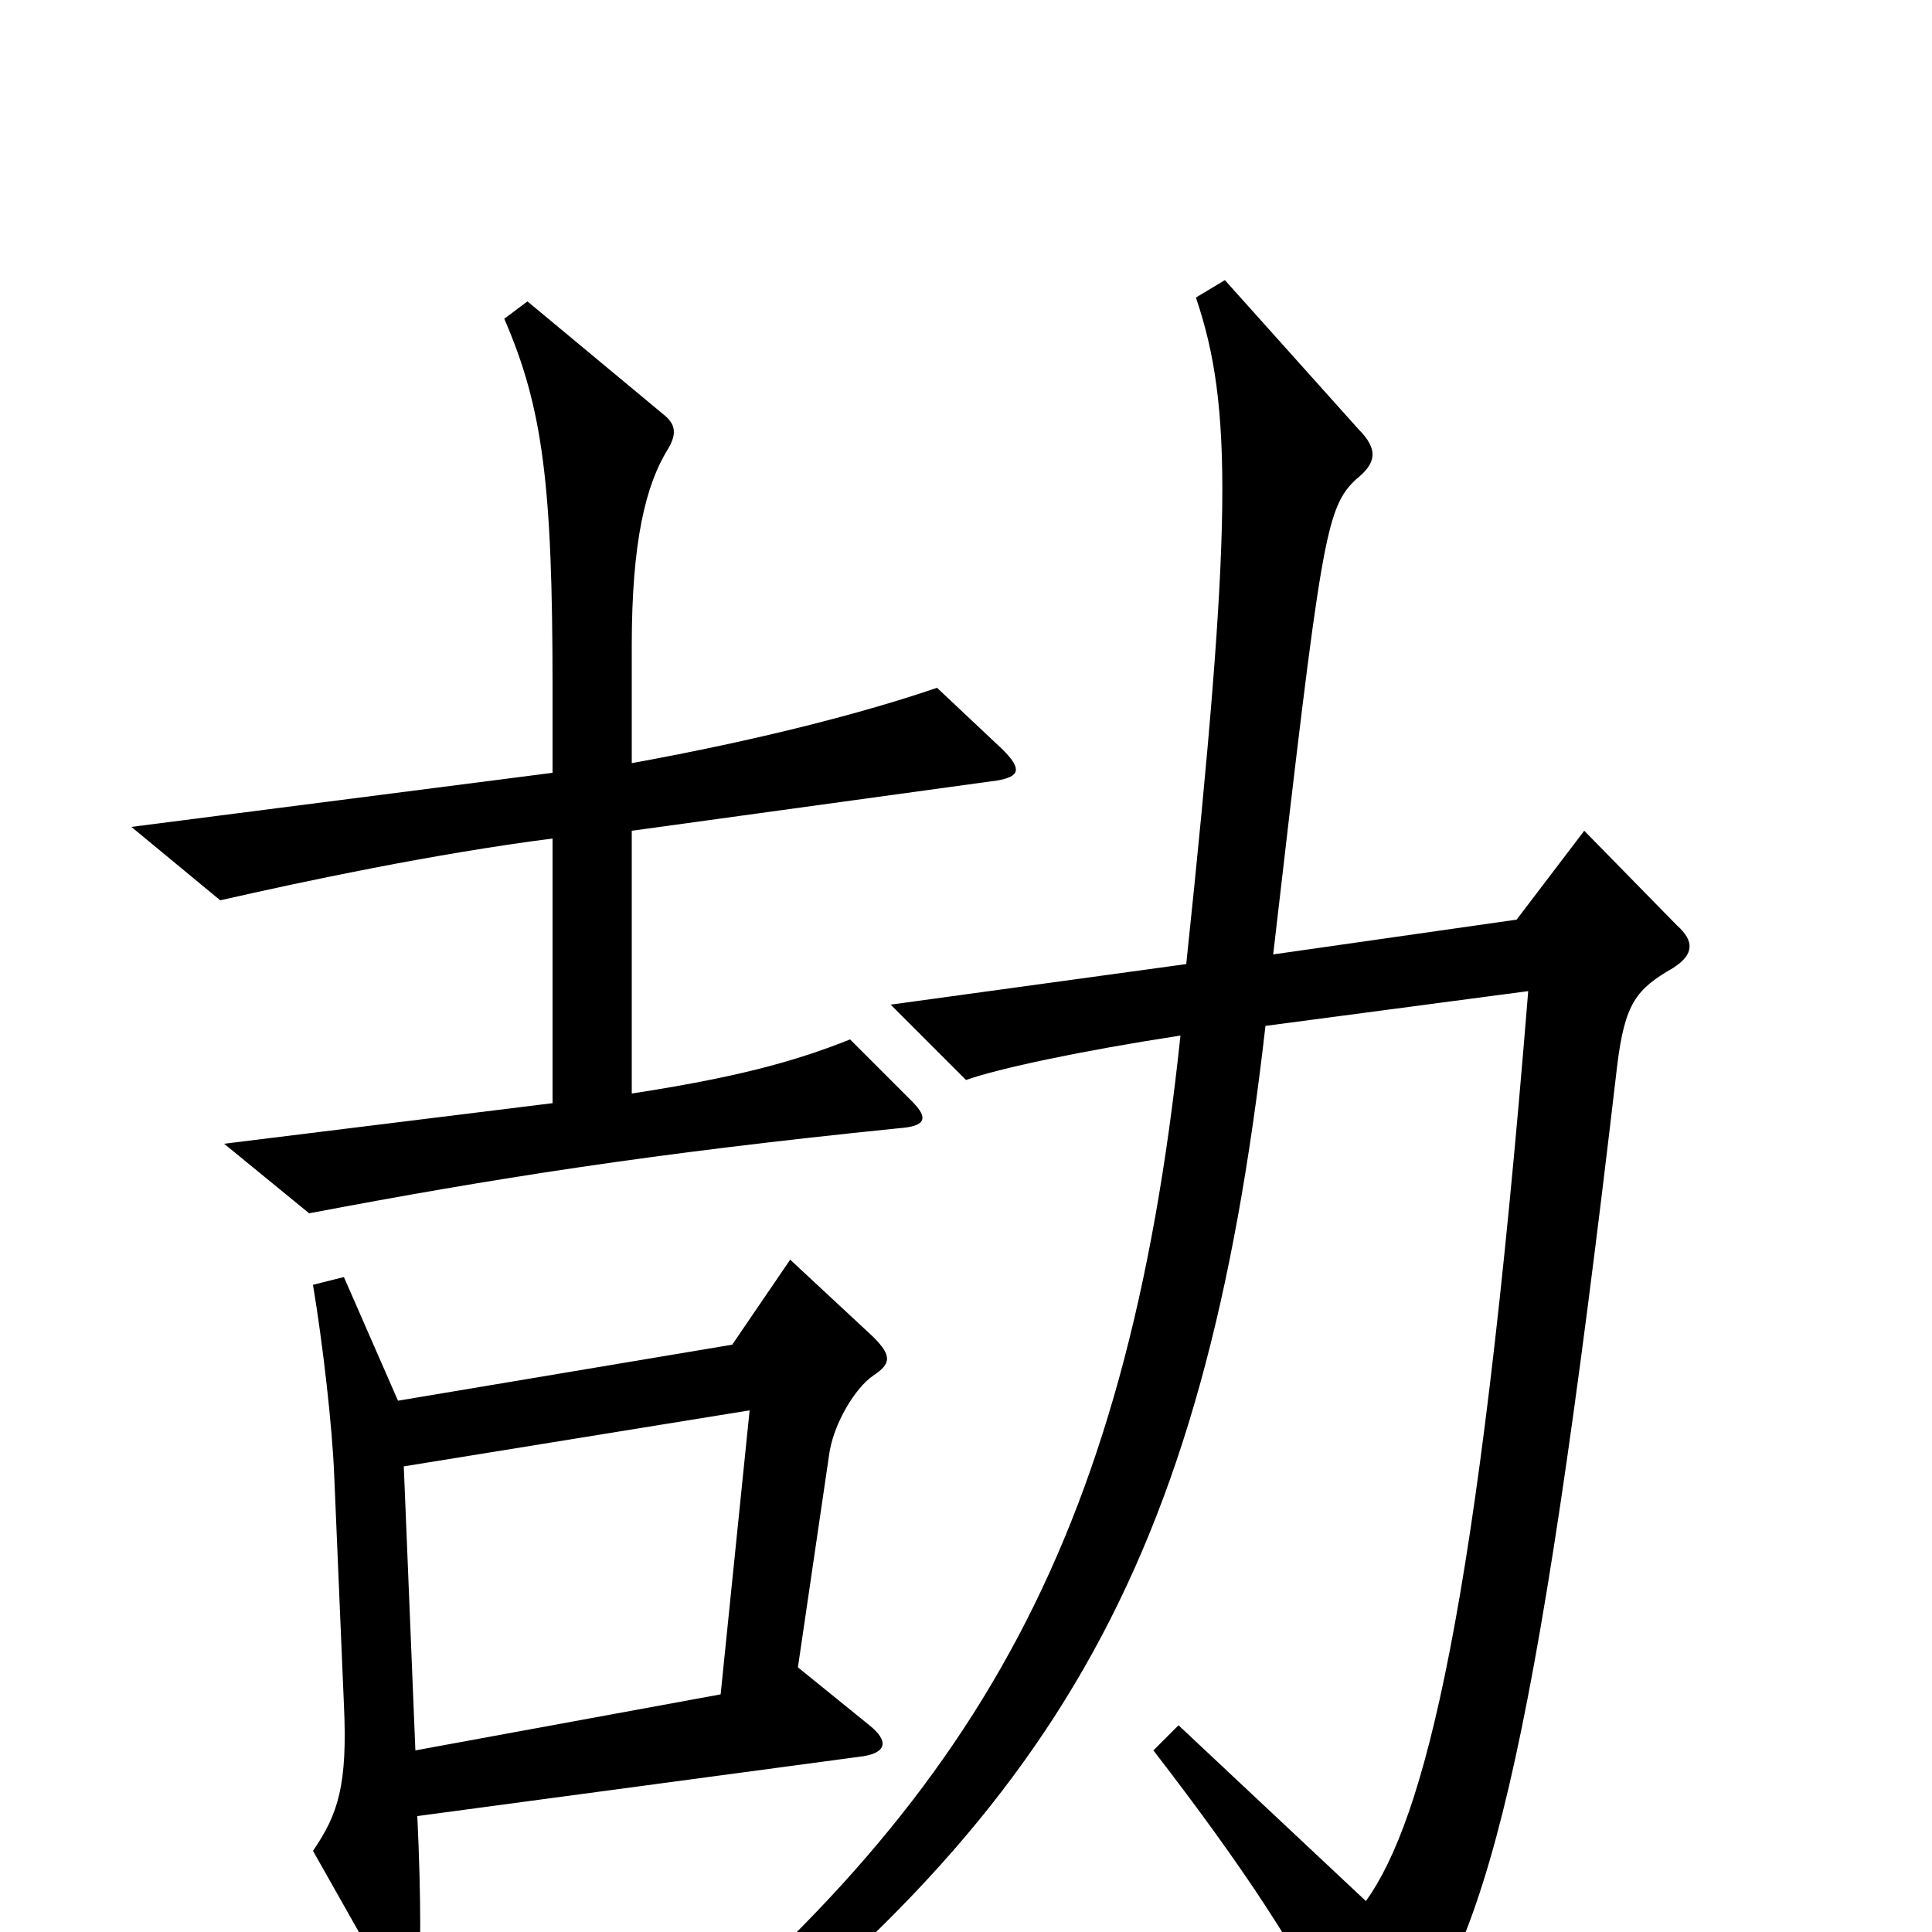 <svg xmlns="http://www.w3.org/2000/svg" viewBox="0 -1000 1000 1000">
	<path fill="#000000" d="M519 -612L485 -644C447 -631 393 -617 327 -605V-666C327 -719 334 -749 346 -768C350 -775 350 -780 344 -785L273 -844L261 -835C281 -789 286 -749 286 -644V-600L68 -572L114 -534C158 -544 224 -558 286 -566V-429L116 -408L160 -372C255 -390 337 -403 465 -416C479 -417 481 -421 472 -430L440 -462C410 -450 379 -442 327 -434V-570L516 -596C528 -598 529 -602 519 -612ZM868 -521L820 -570L785 -524L659 -506C684 -722 686 -737 702 -752C712 -760 714 -767 703 -778L634 -855L619 -846C638 -790 638 -729 614 -501L461 -480L500 -441C517 -447 559 -456 611 -464C583 -198 502 -62 314 87L326 106C546 -55 623 -188 655 -469L791 -487C765 -164 737 -58 707 -16L610 -107L597 -94C644 -33 671 8 700 64C706 77 712 77 722 65C769 6 794 -79 837 -448C841 -481 847 -488 866 -499C877 -506 877 -513 868 -521ZM452 -288C461 -294 462 -298 452 -308L409 -348L379 -304L206 -275L178 -339L162 -335C167 -305 172 -262 173 -236L178 -118C180 -76 175 -61 162 -42L201 27C208 38 213 36 216 27C218 19 218 -18 216 -60L447 -91C459 -93 460 -99 450 -107L413 -137L429 -246C431 -263 443 -282 452 -288ZM388 -270L373 -123L215 -94L209 -241Z"/>
</svg>